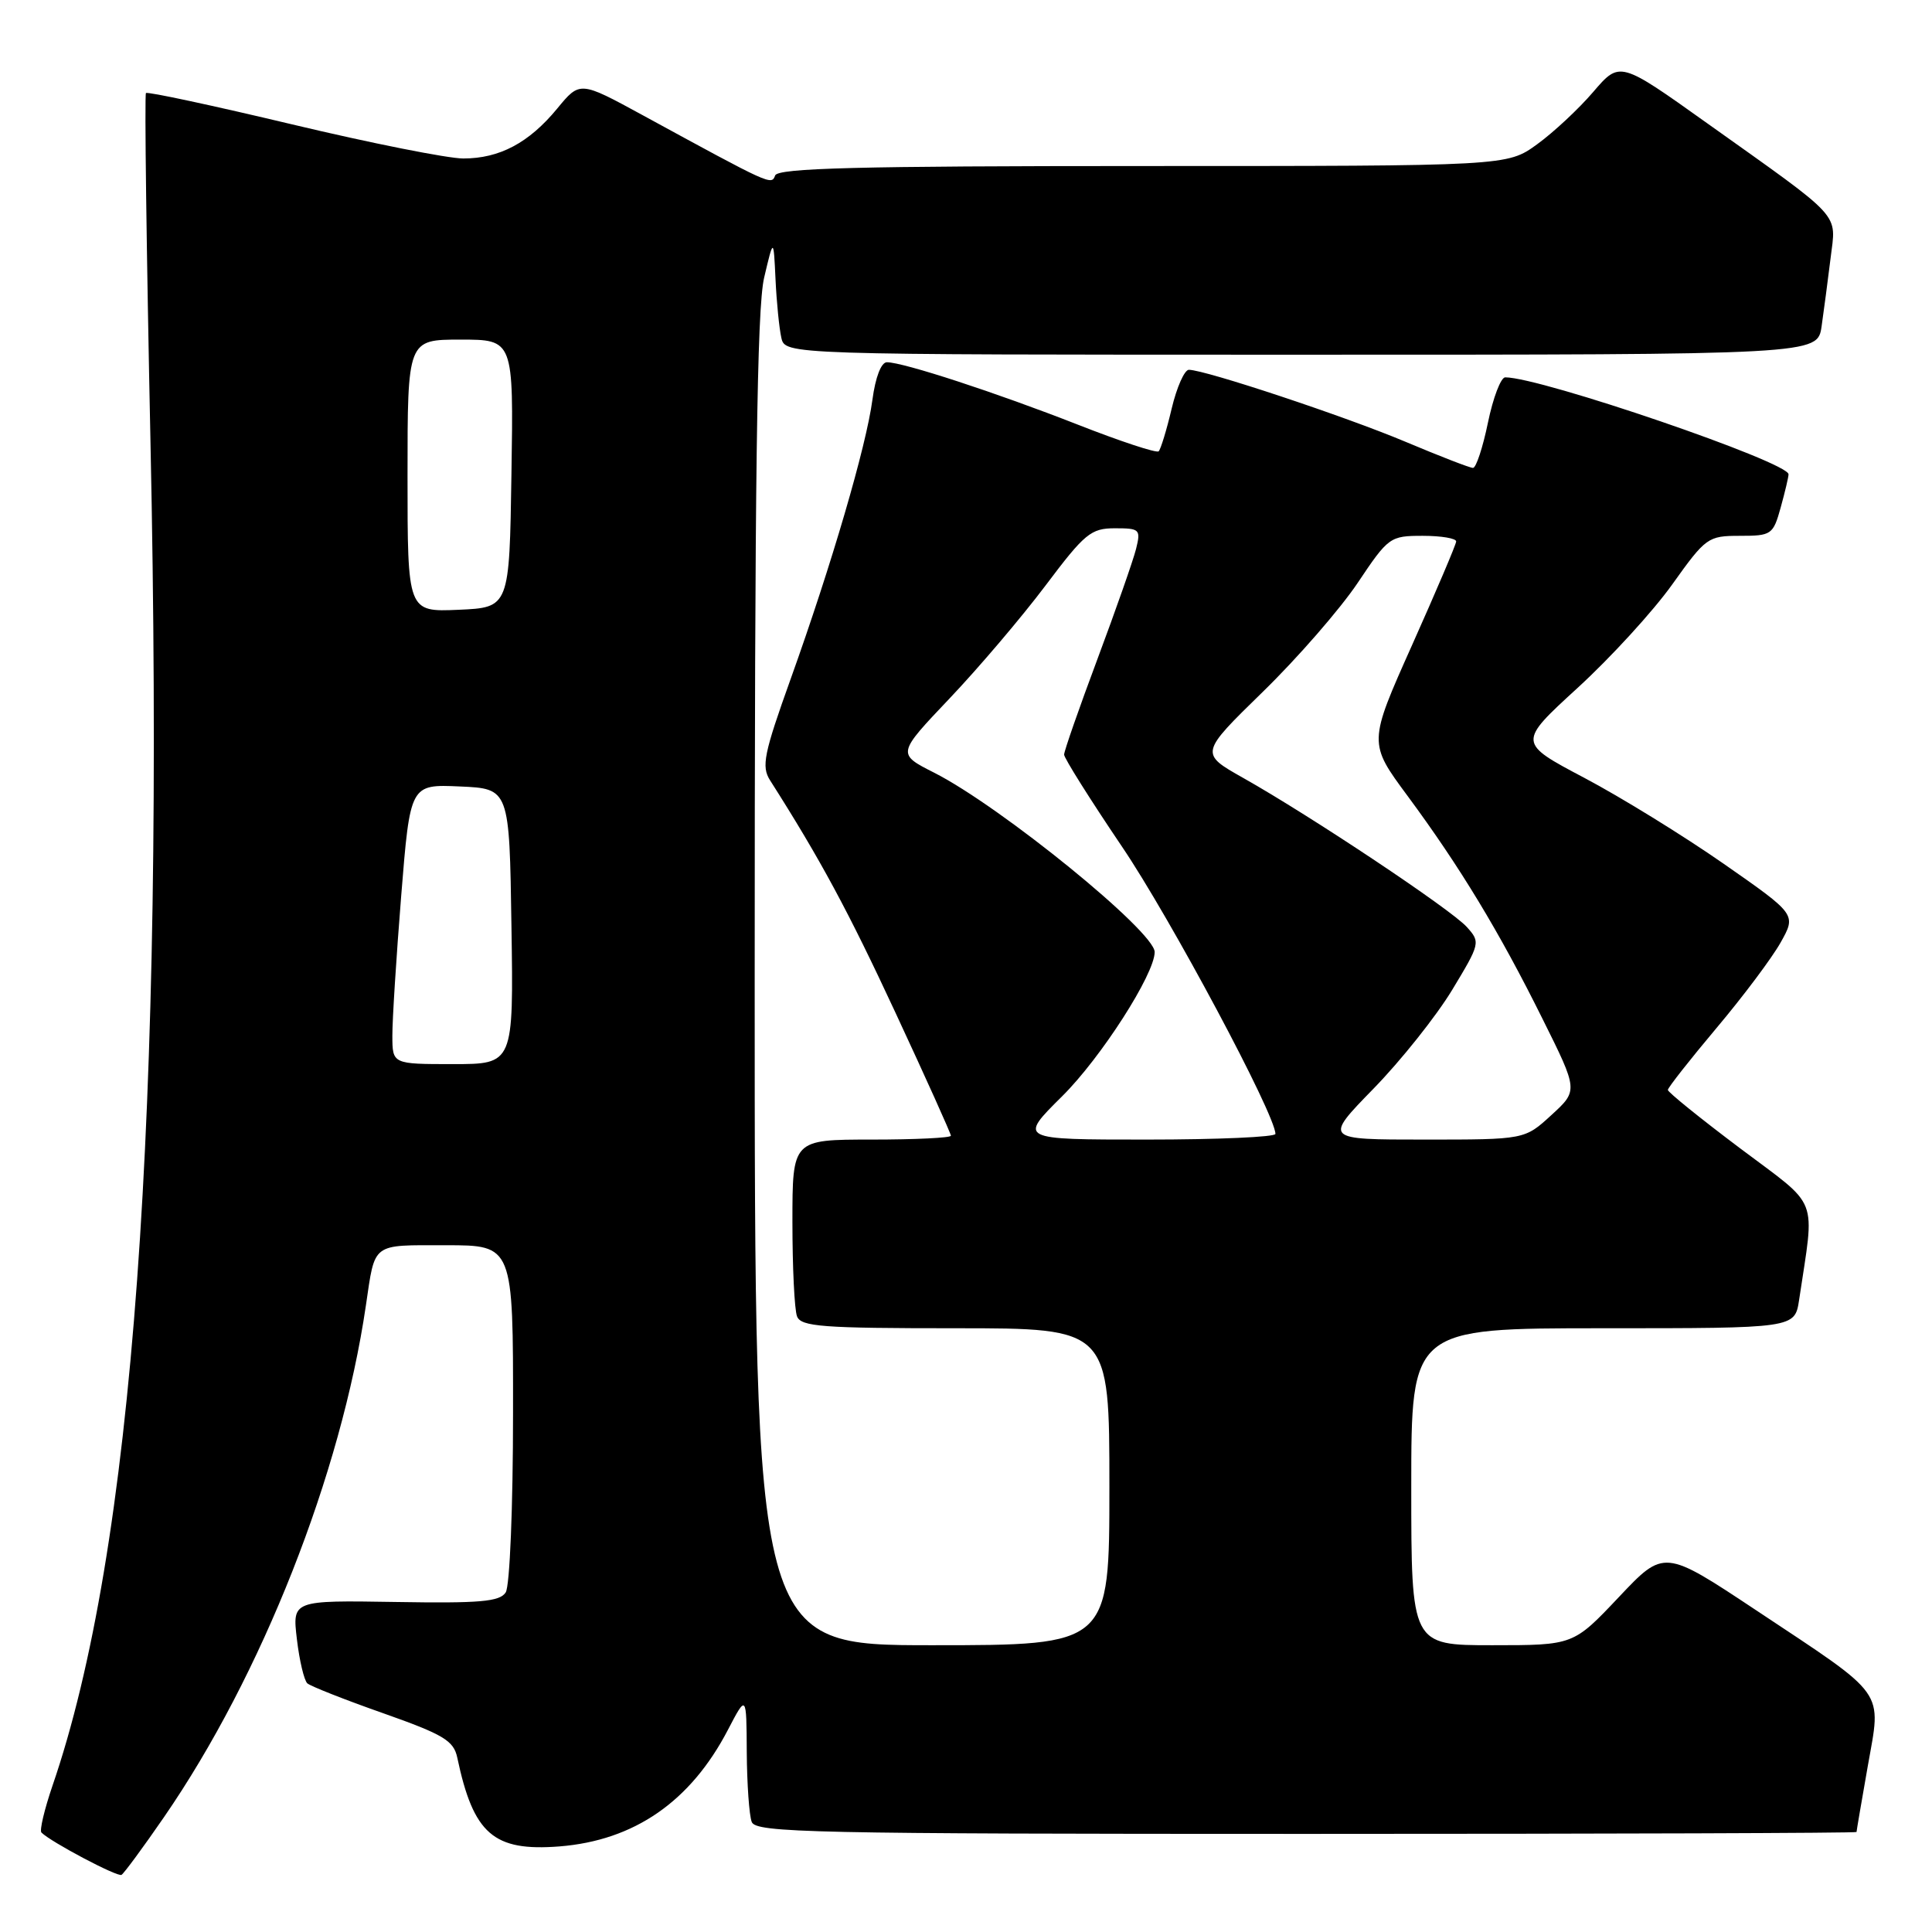 <?xml version="1.0" encoding="UTF-8" standalone="no"?>
<!DOCTYPE svg PUBLIC "-//W3C//DTD SVG 1.1//EN" "http://www.w3.org/Graphics/SVG/1.1/DTD/svg11.dtd" >
<svg xmlns="http://www.w3.org/2000/svg" xmlns:xlink="http://www.w3.org/1999/xlink" version="1.1" viewBox="0 0 256 256">
 <g >
 <path fill="currentColor"
d=" M 21.73 240.78 C 34.68 221.99 45.20 195.34 48.48 173.00 C 49.73 164.56 49.15 165.00 59.07 165.00 C 68.00 165.00 68.00 165.00 67.98 187.25 C 67.98 199.69 67.55 210.16 67.01 211.00 C 66.22 212.23 63.62 212.46 52.39 212.27 C 38.73 212.05 38.73 212.05 39.34 217.20 C 39.67 220.03 40.30 222.66 40.72 223.05 C 41.15 223.43 45.67 225.22 50.77 227.01 C 58.78 229.84 60.11 230.64 60.59 232.89 C 62.73 243.03 65.40 245.34 74.13 244.66 C 84.05 243.87 91.50 238.72 96.45 229.22 C 98.91 224.50 98.91 224.50 98.95 232.17 C 98.98 236.39 99.27 240.55 99.61 241.42 C 100.15 242.84 107.56 243.00 173.11 243.00 C 213.20 243.00 246.00 242.89 246.00 242.75 C 246.00 242.61 246.67 238.68 247.49 234.02 C 249.30 223.76 250.17 224.97 232.73 213.39 C 220.50 205.27 220.50 205.27 214.49 211.64 C 208.48 218.00 208.48 218.00 197.74 218.00 C 187.00 218.00 187.00 218.00 187.00 197.00 C 187.00 176.00 187.00 176.00 212.41 176.00 C 237.82 176.00 237.82 176.00 238.39 172.25 C 240.48 158.23 241.23 160.17 230.59 152.17 C 225.31 148.20 221.00 144.72 221.00 144.42 C 221.00 144.13 223.89 140.45 227.42 136.25 C 230.96 132.05 234.79 126.94 235.94 124.89 C 238.03 121.17 238.03 121.17 228.39 114.45 C 223.08 110.75 214.78 105.63 209.93 103.07 C 201.11 98.41 201.11 98.41 209.04 91.15 C 213.41 87.15 219.05 80.99 221.58 77.44 C 226.03 71.21 226.31 71.00 230.54 71.00 C 234.73 71.00 234.95 70.85 235.95 67.25 C 236.52 65.19 236.99 63.21 236.99 62.85 C 237.01 61.24 204.20 50.00 199.45 50.00 C 198.87 50.00 197.84 52.70 197.16 56.00 C 196.48 59.30 195.59 62.00 195.18 62.00 C 194.77 62.00 190.75 60.44 186.24 58.54 C 178.29 55.19 159.67 49.00 157.53 49.00 C 156.95 49.00 155.92 51.32 155.25 54.15 C 154.58 56.99 153.80 59.53 153.53 59.80 C 153.26 60.07 148.42 58.47 142.77 56.25 C 132.03 52.04 119.69 48.00 117.52 48.00 C 116.76 48.00 116.00 49.98 115.60 52.97 C 114.78 59.14 110.18 74.86 104.79 89.90 C 101.20 99.91 100.87 101.56 102.04 103.40 C 108.70 113.86 112.39 120.71 118.68 134.24 C 122.71 142.90 126.00 150.21 126.00 150.49 C 126.00 150.77 121.28 151.00 115.50 151.00 C 105.00 151.00 105.00 151.00 105.00 161.92 C 105.00 167.92 105.27 173.55 105.61 174.42 C 106.13 175.79 108.93 176.00 126.61 176.00 C 147.00 176.00 147.00 176.00 147.00 197.00 C 147.00 218.00 147.00 218.00 123.50 218.00 C 100.00 218.00 100.00 218.00 100.00 130.05 C 100.00 63.18 100.30 40.83 101.25 36.80 C 102.50 31.50 102.50 31.50 102.76 37.00 C 102.90 40.02 103.25 43.51 103.53 44.75 C 104.04 47.00 104.04 47.00 172.43 47.00 C 240.82 47.00 240.82 47.00 241.37 43.25 C 241.67 41.19 242.20 37.12 242.56 34.22 C 243.30 28.07 244.43 29.31 226.15 16.29 C 214.63 8.08 214.63 8.08 211.12 12.17 C 209.20 14.42 205.84 17.55 203.66 19.13 C 199.70 22.00 199.70 22.00 151.43 22.00 C 113.73 22.00 103.07 22.27 102.71 23.25 C 102.22 24.57 102.17 24.54 85.17 15.27 C 76.84 10.73 76.84 10.73 73.83 14.39 C 70.09 18.93 66.19 21.00 61.39 21.00 C 59.35 21.00 49.14 18.97 38.70 16.48 C 28.25 13.99 19.54 12.12 19.34 12.33 C 19.14 12.53 19.41 33.35 19.94 58.60 C 21.84 148.20 17.65 205.54 6.95 236.63 C 5.88 239.77 5.22 242.55 5.49 242.82 C 6.76 244.09 15.57 248.74 16.10 248.43 C 16.43 248.23 18.97 244.79 21.73 240.78 Z  M 140.75 145.25 C 145.89 140.15 153.00 129.07 153.00 126.15 C 153.00 123.44 132.62 106.87 123.79 102.39 C 118.85 99.89 118.85 99.89 125.82 92.55 C 129.66 88.51 135.37 81.79 138.52 77.61 C 143.73 70.68 144.55 70.00 147.73 70.00 C 151.03 70.00 151.18 70.14 150.53 72.75 C 150.15 74.26 147.85 80.82 145.42 87.32 C 142.99 93.82 141.00 99.52 141.00 99.99 C 141.00 100.45 144.45 105.94 148.66 112.17 C 155.09 121.66 169.00 147.71 169.00 150.25 C 169.00 150.66 161.34 151.00 151.97 151.00 C 134.95 151.00 134.95 151.00 140.75 145.25 Z  M 182.00 144.25 C 185.62 140.54 190.30 134.66 192.40 131.20 C 196.14 125.01 196.18 124.85 194.36 122.83 C 192.29 120.52 173.65 108.10 164.73 103.08 C 158.97 99.83 158.97 99.83 167.33 91.67 C 171.94 87.18 177.58 80.69 179.89 77.25 C 183.98 71.14 184.18 71.00 188.54 71.00 C 190.99 71.00 192.98 71.34 192.95 71.75 C 192.93 72.16 190.30 78.34 187.11 85.47 C 181.31 98.44 181.31 98.44 186.53 105.49 C 193.44 114.84 198.66 123.45 204.39 135.00 C 209.12 144.50 209.12 144.50 205.57 147.75 C 202.03 151.00 202.03 151.00 188.73 151.00 C 175.42 151.00 175.42 151.00 182.00 144.25 Z  M 51.99 137.25 C 51.98 135.19 52.51 126.84 53.16 118.71 C 54.35 103.92 54.35 103.92 60.92 104.21 C 67.50 104.50 67.50 104.50 67.77 122.75 C 68.05 141.00 68.05 141.00 60.02 141.00 C 52.00 141.00 52.00 141.00 51.99 137.25 Z  M 54.00 63.05 C 54.00 45.00 54.00 45.00 61.02 45.00 C 68.05 45.00 68.05 45.00 67.77 62.75 C 67.50 80.50 67.50 80.50 60.75 80.80 C 54.00 81.09 54.00 81.09 54.00 63.05 Z "/>
</g>
</svg>